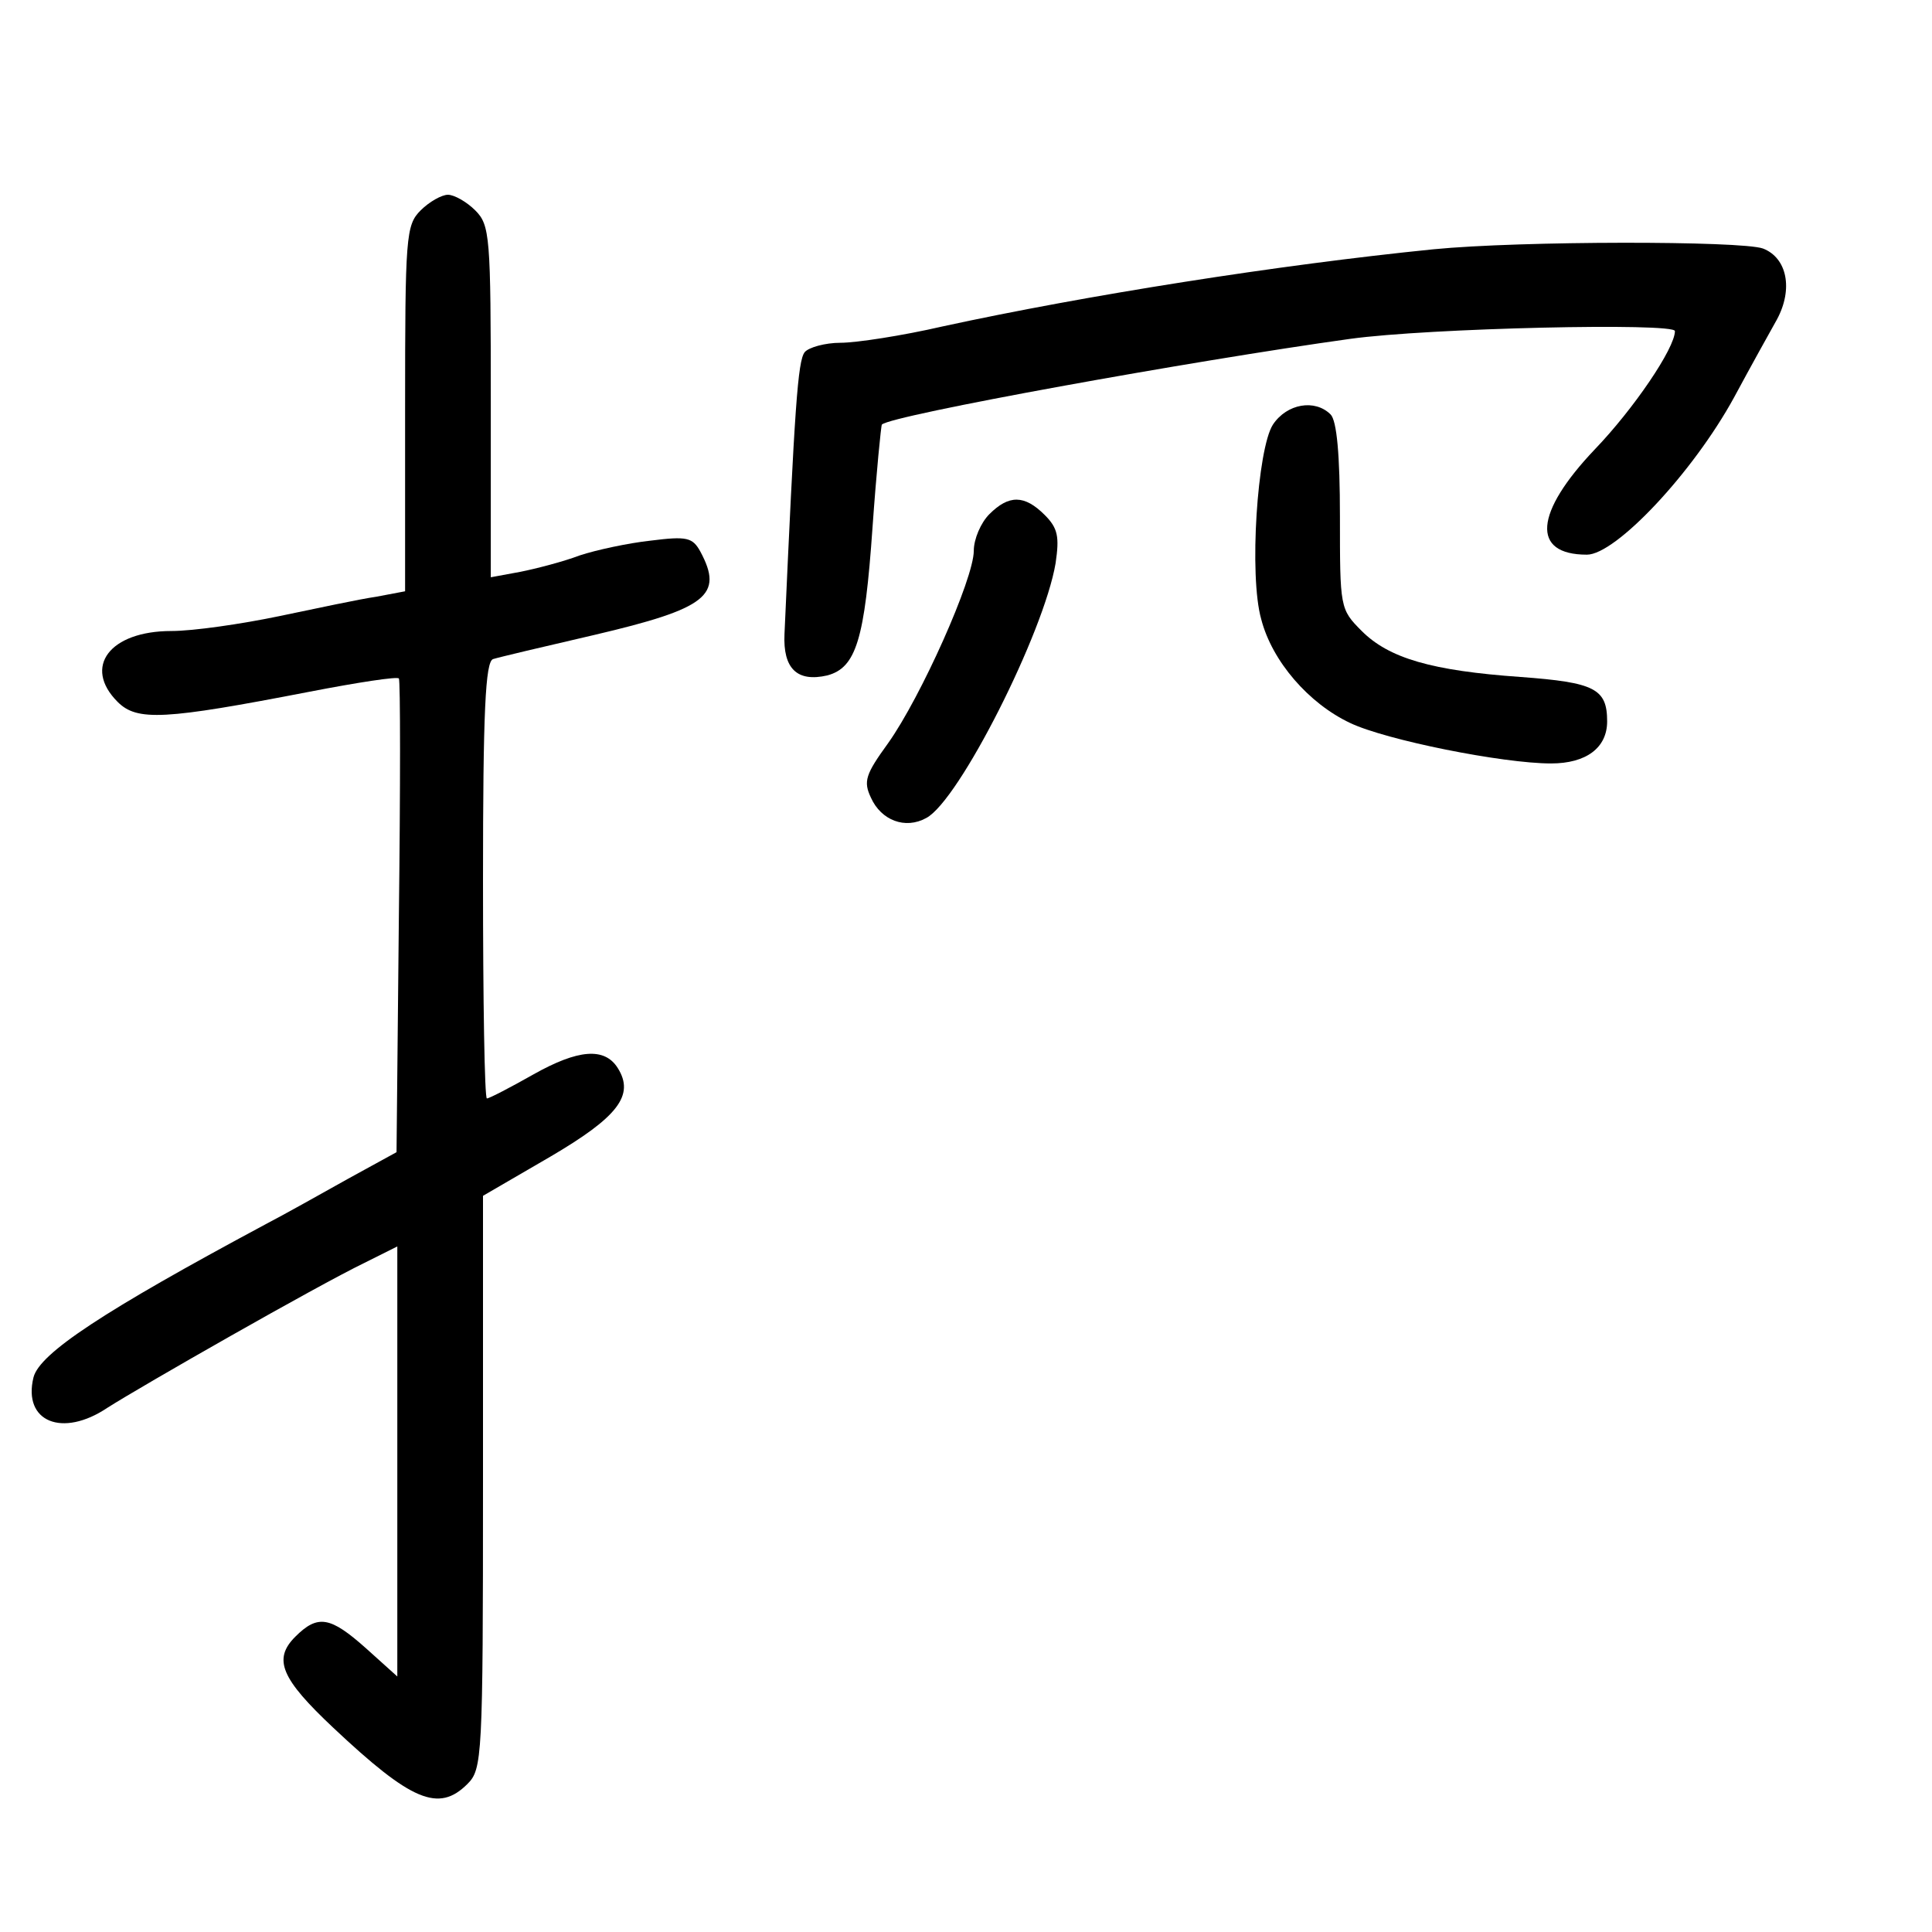 <?xml version="1.0" standalone="no"?>
<!DOCTYPE svg PUBLIC "-//W3C//DTD SVG 20010904//EN"
 "http://www.w3.org/TR/2001/REC-SVG-20010904/DTD/svg10.dtd">
<svg version="1.0" xmlns="http://www.w3.org/2000/svg"
 width="248pt" height="248pt" viewBox="0 0 248 248"
 preserveAspectRatio="xMidYMid meet">
<g transform="translate(0,248) scale(0.1,-0.1)"
fill="#000000" stroke="none">
<path d="M540 2210 c-19 -19 -20 -33 -20 -255 l0 -234 -37 -7 c-21 -3 -77 -15
-125 -25 -48 -10 -110 -19 -138 -19 -79 0 -114 -46 -69 -91 25 -25 60 -23 246
13 62 12 114 20 115 17 2 -2 2 -140 0 -306 l-3 -302 -62 -34 c-34 -19 -82 -46
-107 -59 -207 -111 -289 -165 -297 -196 -14 -57 37 -78 95 -39 44 28 268 156
330 186 l42 21 0 -276 0 -276 -40 36 c-46 41 -62 44 -91 15 -29 -29 -18 -54
49 -117 100 -94 135 -109 172 -72 19 19 20 33 20 387 l0 368 86 50 c87 51 109
79 87 114 -17 27 -51 24 -108 -8 -30 -17 -57 -31 -60 -31 -3 0 -5 126 -5 280
0 216 3 281 13 284 6 2 65 16 130 31 145 34 166 51 136 107 -10 18 -17 20 -64
14 -28 -3 -70 -12 -91 -19 -21 -8 -56 -17 -76 -21 l-38 -7 0 226 c0 212 -1
226 -20 245 -11 11 -27 20 -35 20 -8 0 -24 -9 -35 -20z"/>
<path d="M1840 2160 c-199 -20 -446 -59 -630 -99 -52 -12 -111 -21 -131 -21
-20 0 -41 -6 -46 -12 -9 -11 -13 -72 -26 -362 -2 -44 16 -62 55 -53 37 10 48
46 58 190 5 71 11 131 12 132 12 12 399 82 601 110 101 14 417 21 417 10 0
-22 -53 -100 -103 -152 -77 -81 -82 -135 -10 -135 37 0 136 105 189 202 21 39
46 84 55 100 21 39 13 79 -18 91 -28 10 -311 10 -423 -1z"/>
<path d="M1634 1935 c-20 -31 -31 -194 -15 -250 14 -54 61 -108 114 -133 46
-22 196 -52 258 -52 45 0 72 20 72 54 0 42 -16 50 -111 57 -114 8 -169 24
-204 59 -28 28 -28 30 -28 147 0 79 -4 123 -12 131 -20 20 -56 14 -74 -13z"/>
<path d="M1270 1820 c-11 -11 -20 -32 -20 -47 0 -36 -68 -188 -110 -247 -29
-40 -32 -49 -22 -70 13 -29 44 -41 71 -26 42 22 151 238 166 327 5 34 3 45
-14 62 -26 26 -46 26 -71 1z"/>
</g>
</svg>

